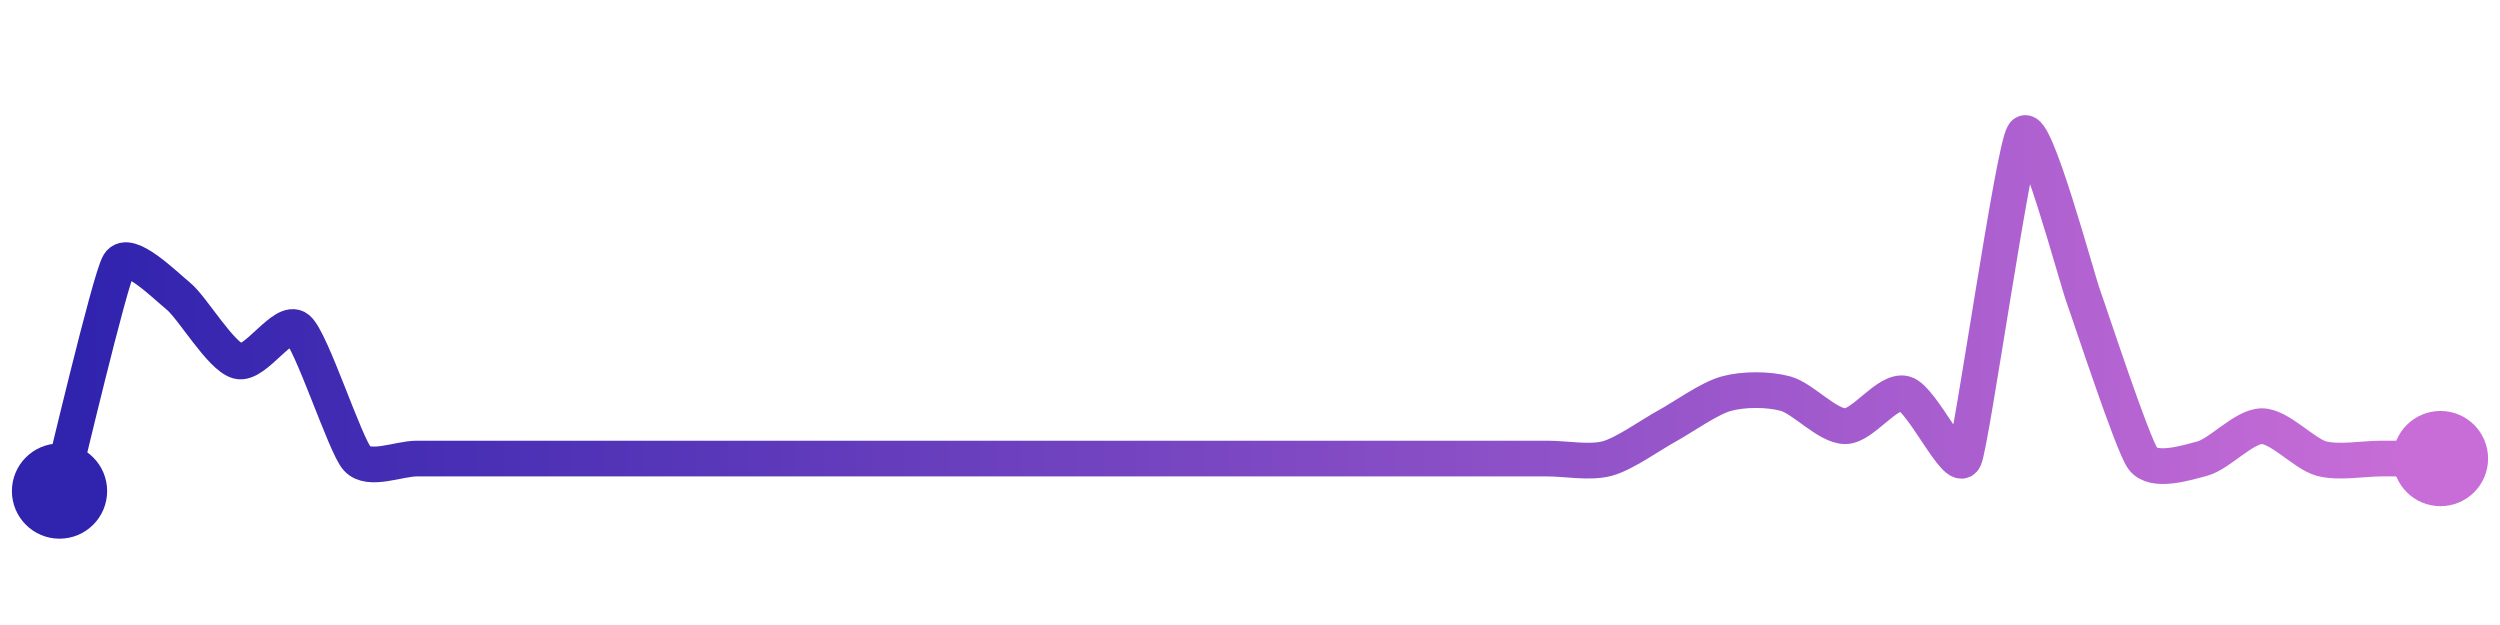 <svg width="200" height="50" viewBox="0 0 210 50" xmlns="http://www.w3.org/2000/svg">
    <defs>
        <linearGradient x1="0%" y1="0%" x2="100%" y2="0%" id="a">
            <stop stop-color="#3023AE" offset="0%"/>
            <stop stop-color="#C86DD7" offset="100%"/>
        </linearGradient>
    </defs>
    <path stroke="url(#a)"
          stroke-width="3"
          stroke-linejoin="round"
          stroke-linecap="round"
          d="M5 40 C 5.38 38.55, 9.22 22.19, 10 20.91 S 13.84 22.69, 15 23.64 S 18.55 28.7, 20 29.09 S 23.84 25.41, 25 26.36 S 28.99 36.16, 30 37.27 S 33.5 37.27, 35 37.27 S 38.5 37.27, 40 37.27 S 43.5 37.27, 45 37.27 S 48.5 37.27, 50 37.27 S 53.5 37.27, 55 37.27 S 58.5 37.27, 60 37.27 S 63.5 37.27, 65 37.27 S 68.5 37.27, 70 37.27 S 73.5 37.27, 75 37.27 S 78.5 37.27, 80 37.27 S 83.5 37.27, 85 37.27 S 88.5 37.27, 90 37.27 S 93.5 37.27, 95 37.27 S 98.5 37.27, 100 37.27 S 103.5 37.27, 105 37.27 S 108.5 37.27, 110 37.27 S 113.5 37.27, 115 37.27 S 118.5 37.27, 120 37.27 S 123.5 37.27, 125 37.27 S 128.5 37.27, 130 37.27 S 133.55 37.66, 135 37.27 S 138.68 35.27, 140 34.55 S 143.55 32.22, 145 31.82 S 148.55 31.42, 150 31.82 S 153.5 34.55, 155 34.55 S 158.55 31.43, 160 31.82 S 164.38 38.63, 165 37.27 S 169.11 11.21, 170 10 S 174.48 22.23, 175 23.64 S 179.11 36.06, 180 37.27 S 183.55 37.66, 185 37.27 S 188.5 34.55, 190 34.55 S 193.55 36.88, 195 37.27 S 198.5 37.27, 200 37.27 S 203.5 37.27, 205 37.27"
          fill="none"/>
    <circle r="4" cx="5" cy="40" fill="#3023AE"/>
    <circle r="4" cx="205" cy="37.27" fill="#C86DD7"/>      
</svg>